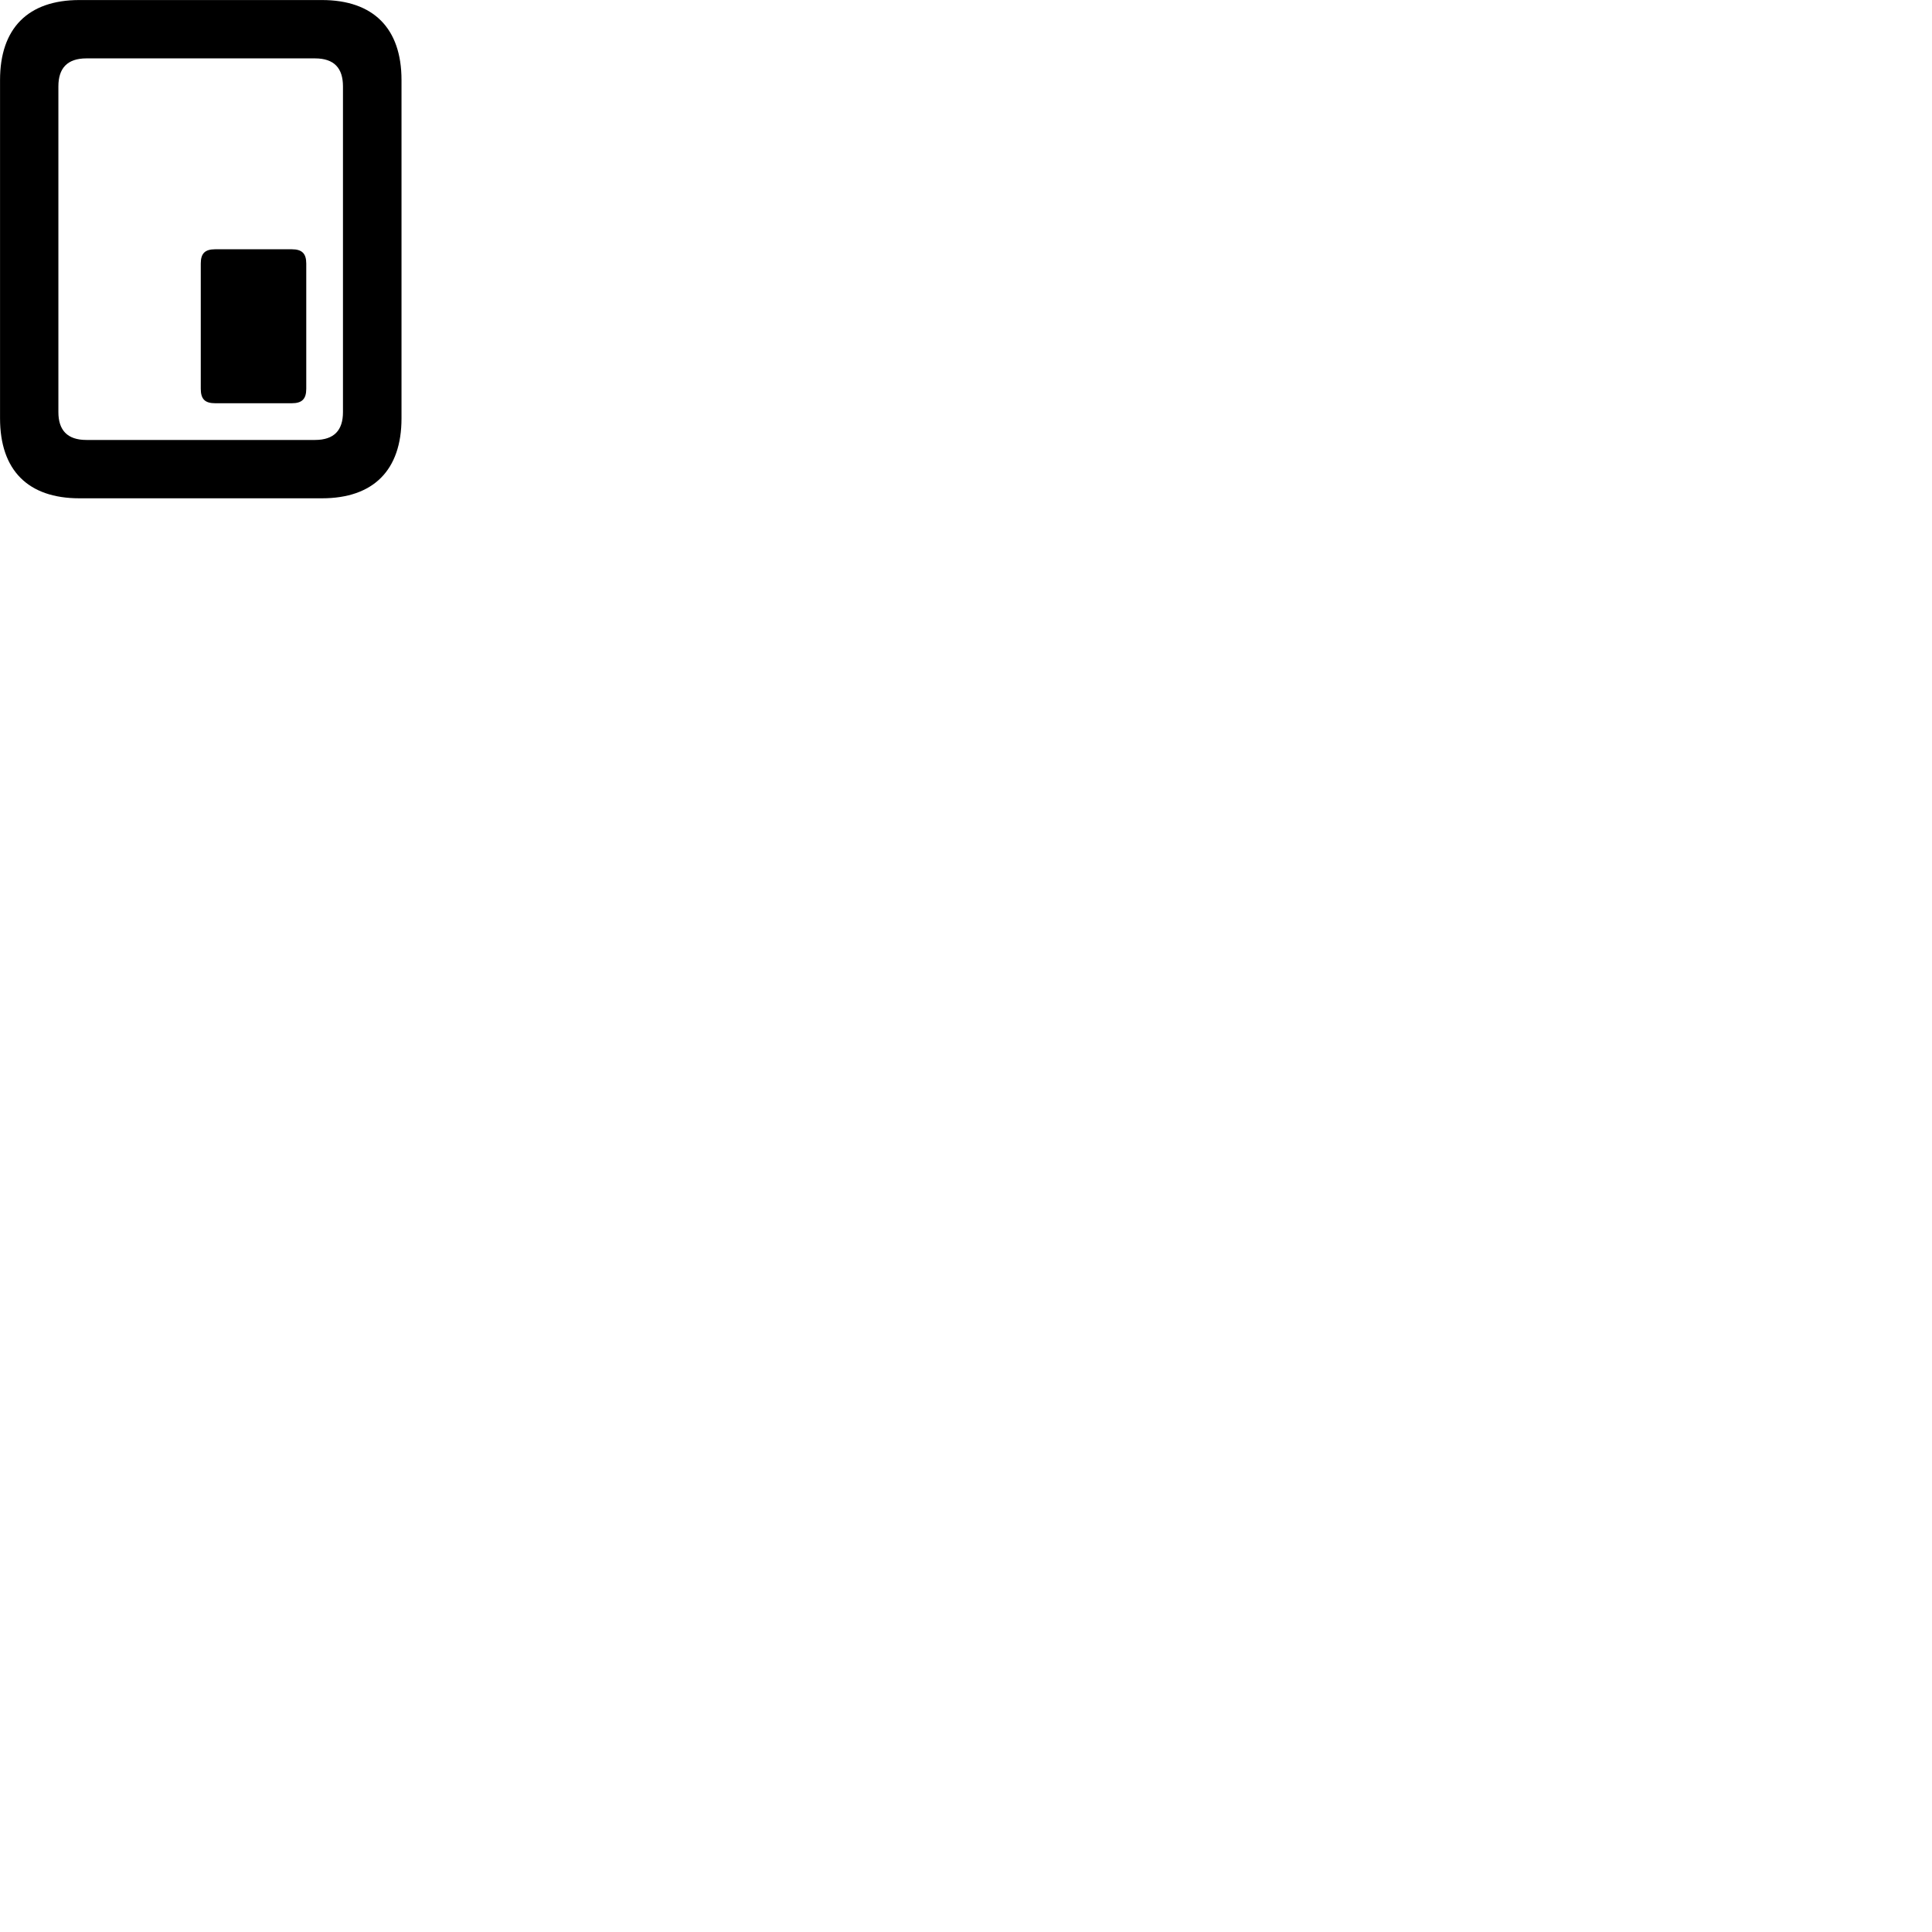 
        <svg xmlns="http://www.w3.org/2000/svg" viewBox="0 0 100 100">
            <path d="M0.002 21.652C0.002 24.342 1.452 25.792 4.112 25.792H16.662C19.322 25.792 20.782 24.342 20.782 21.652V4.142C20.782 1.462 19.322 0.002 16.662 0.002H4.112C1.452 0.002 0.002 1.462 0.002 4.142ZM3.022 21.332V4.472C3.022 3.532 3.482 3.022 4.472 3.022H16.302C17.302 3.022 17.752 3.532 17.752 4.472V21.332C17.752 22.262 17.302 22.772 16.302 22.772H4.472C3.482 22.772 3.022 22.262 3.022 21.332ZM11.142 20.872H15.102C15.632 20.872 15.852 20.652 15.852 20.122V13.642C15.852 13.122 15.632 12.902 15.102 12.902H11.142C10.602 12.902 10.392 13.122 10.392 13.642V20.122C10.392 20.652 10.602 20.872 11.142 20.872Z" />
        </svg>
    